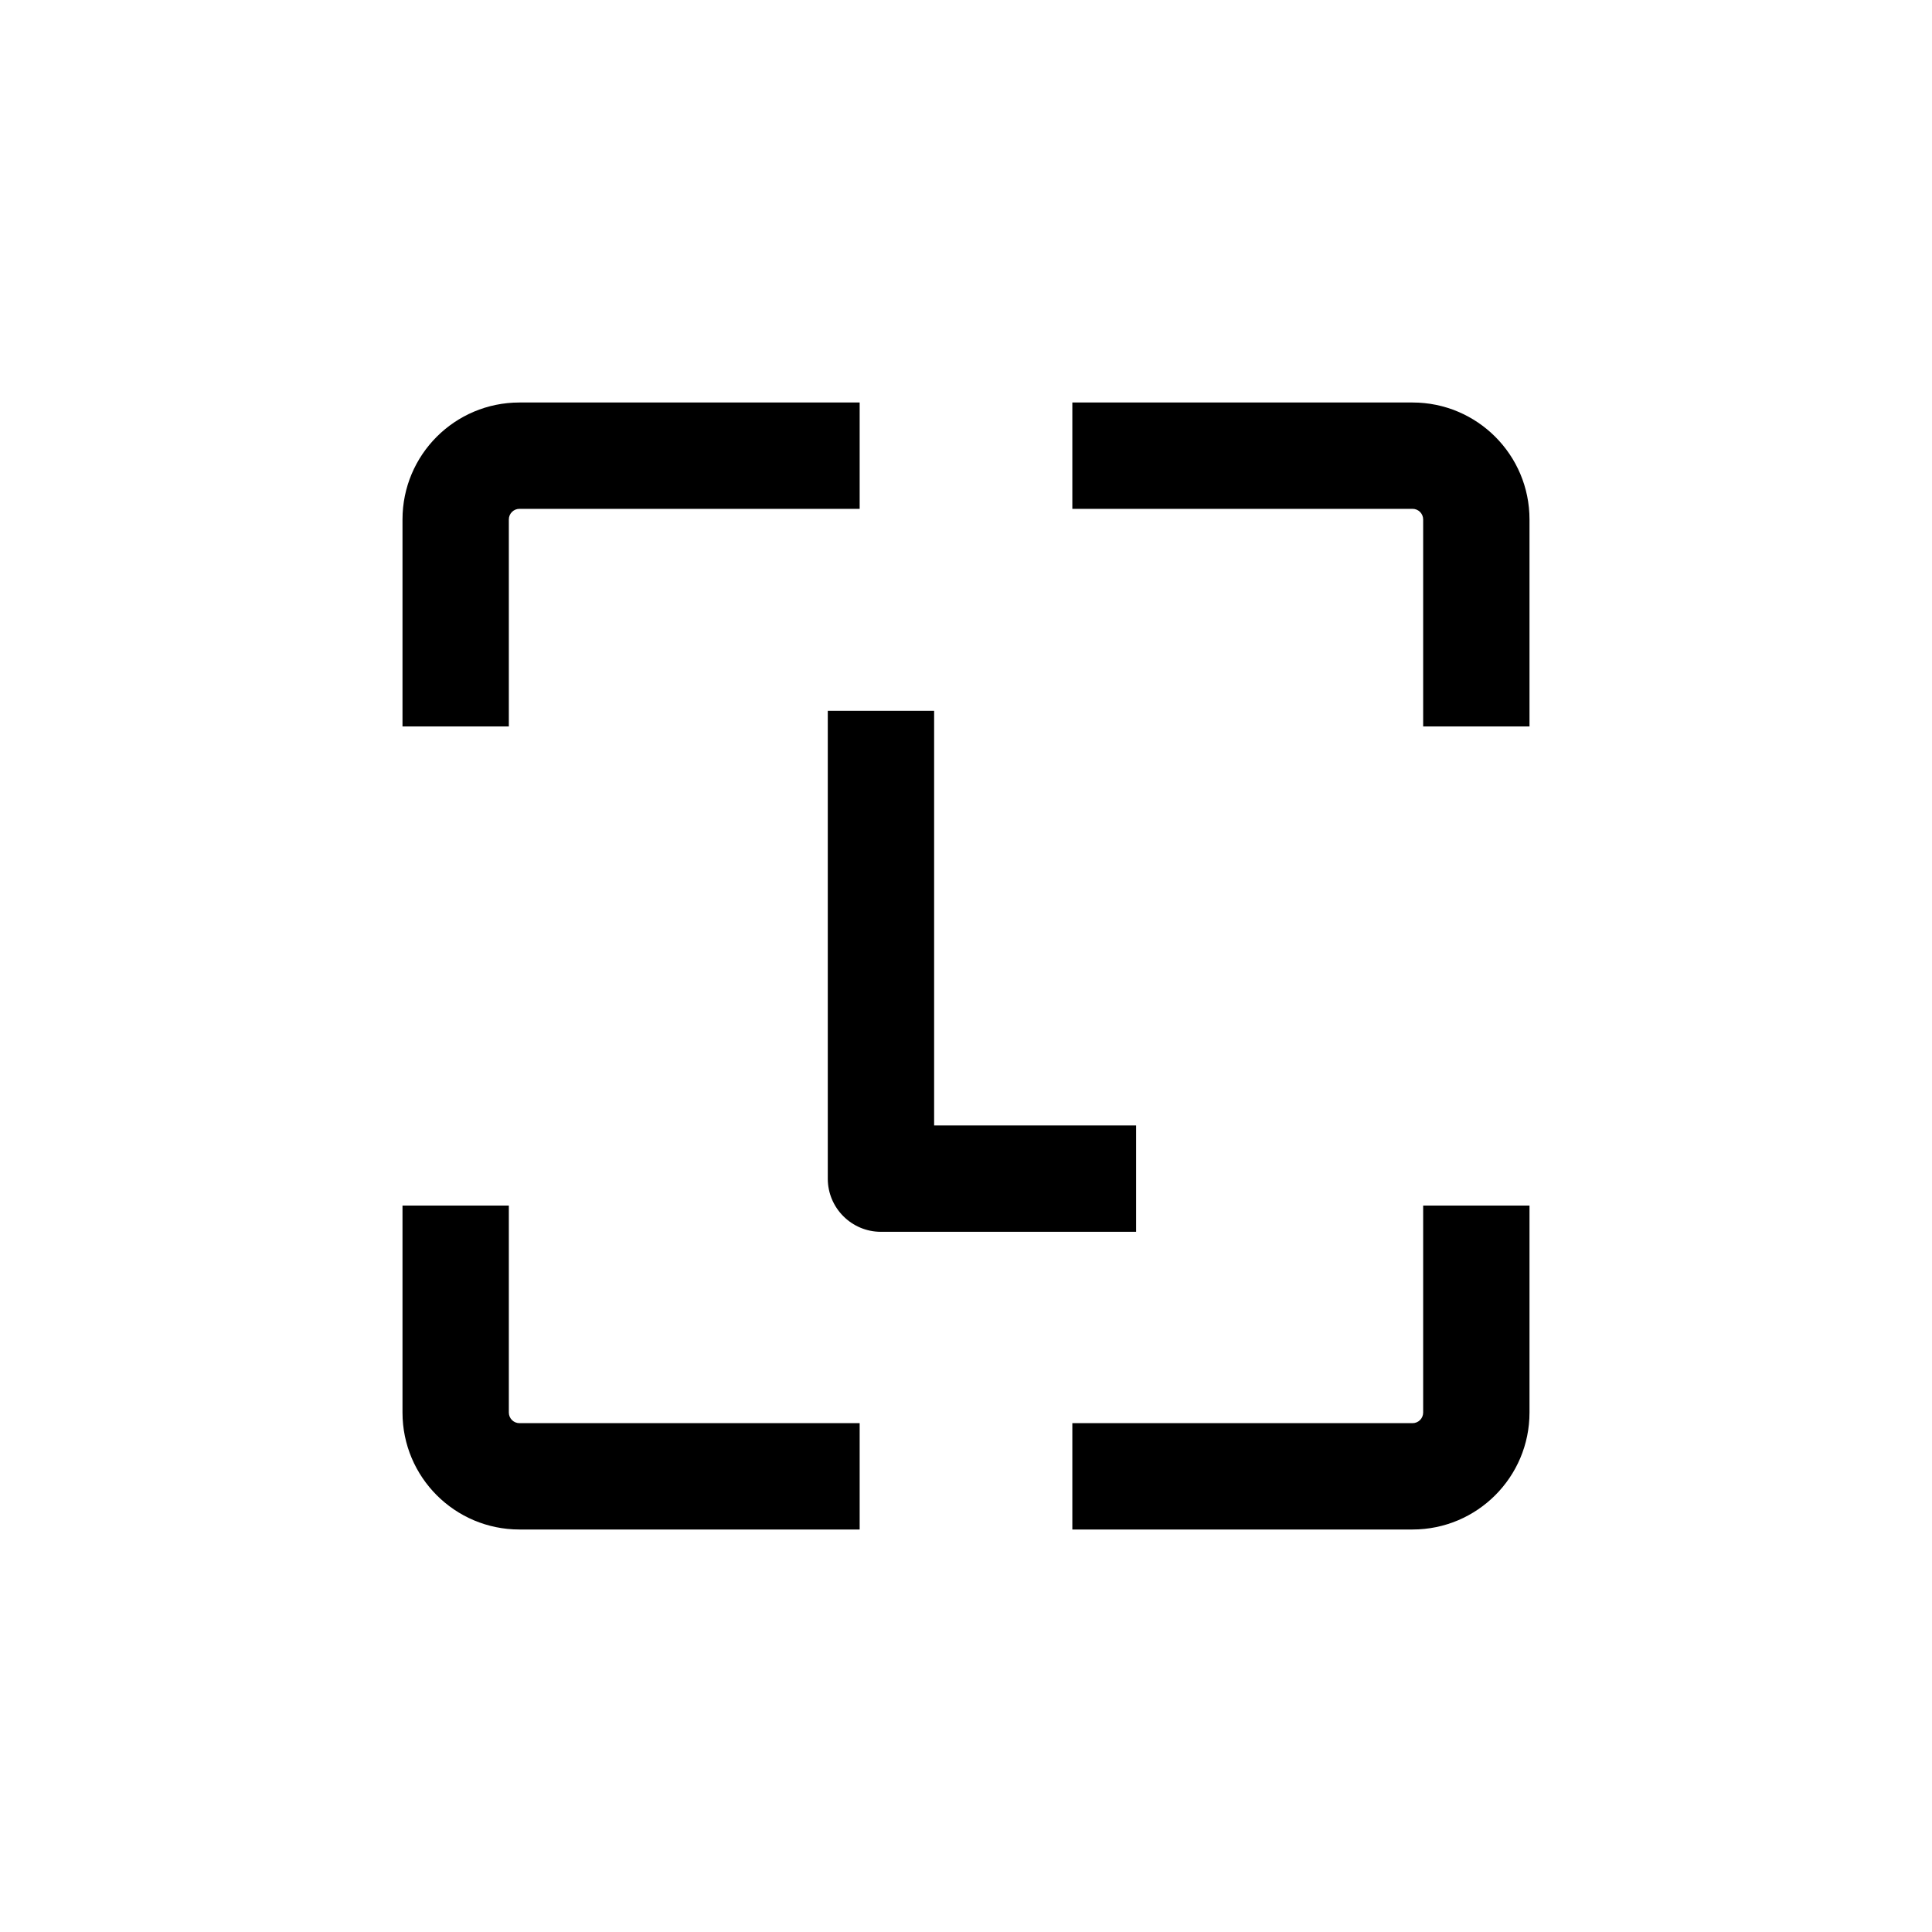 <svg viewBox="0 0 24 24" xmlns="http://www.w3.org/2000/svg">
  <g stroke="none" fill-rule="evenodd" clip-rule="evenodd">
    <path
      d="M17.547 6.321H13.321V5H17.547C18.349 5 19 5.65 19 6.453V9.024H17.679V6.453C17.679 6.38 17.62 6.321 17.547 6.321Z"
    />
    <path
      d="M17.547 17.679H13.321V19H17.547C18.349 19 19 18.349 19 17.547V14.976H17.679V17.547C17.679 17.62 17.62 17.679 17.547 17.679Z"
    />
    <path
      d="M6.453 6.321H10.679V5H6.453C5.65 5 5 5.65 5 6.453V9.024H6.321V6.453C6.321 6.38 6.38 6.321 6.453 6.321Z"
    />
    <path
      d="M6.453 17.679H10.679V19H6.453C5.65 19 5 18.349 5 17.547V14.976H6.321V17.547C6.321 17.62 6.38 17.679 6.453 17.679Z"
    />
    <path
      d="M10.283 14.642V8.83H11.604V13.981H14.113V15.302H10.943C10.579 15.302 10.283 15.006 10.283 14.642Z"
    />
  </g>
</svg>
